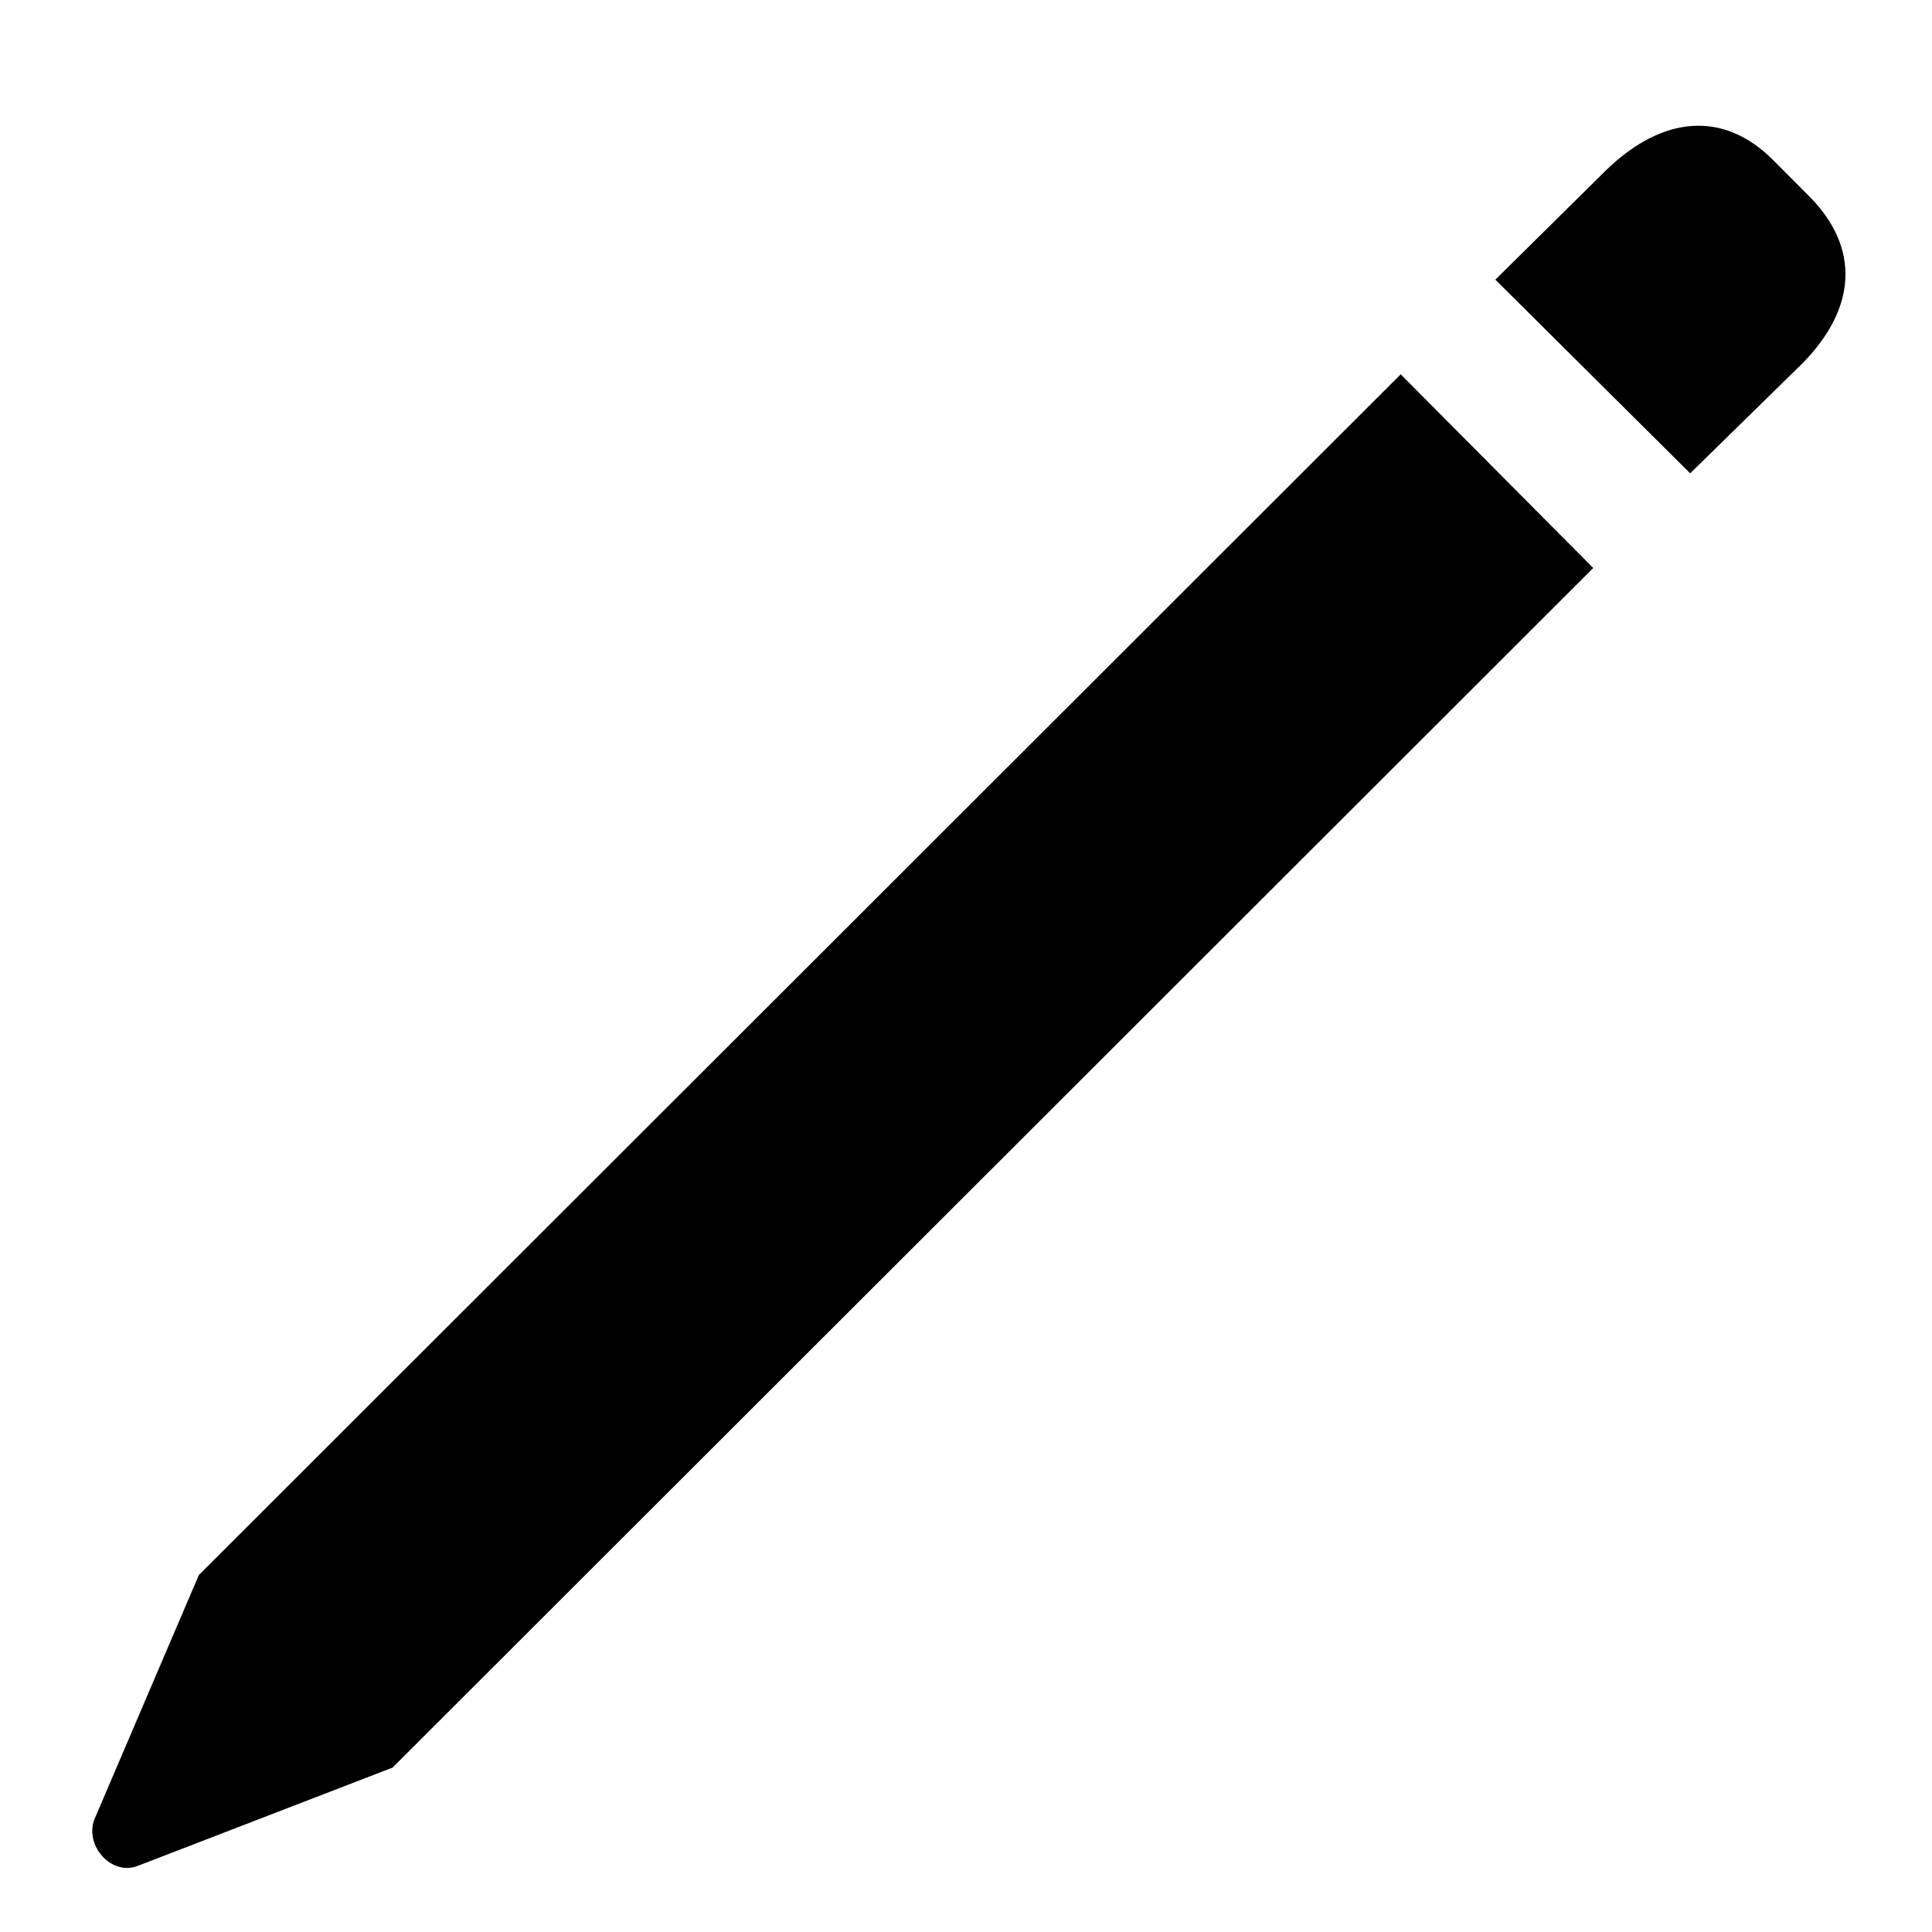 <?xml version="1.0" encoding="UTF-8"?>
<svg width="12px" height="12px" viewBox="0 0 12 12" version="1.1" xmlns="http://www.w3.org/2000/svg" xmlns:xlink="http://www.w3.org/1999/xlink">
    <title>pencil</title>
    <g id="Page-1" stroke="none" stroke-width="1" fill="none" fill-rule="evenodd">
        <path d="M10.498,2.94 L11.188,2.264 C11.537,1.915 11.551,1.539 11.243,1.225 L11.011,0.992 C10.703,0.685 10.327,0.719 9.979,1.054 L9.288,1.737 L10.498,2.94 Z M0.859,11.588 L2.438,10.979 L9.896,3.528 L8.7,2.325 L1.235,9.783 L0.586,11.301 C0.524,11.465 0.695,11.656 0.859,11.588 Z" id="pencil" fill="#000000" fill-rule="nonzero"></path>
    </g>
</svg>